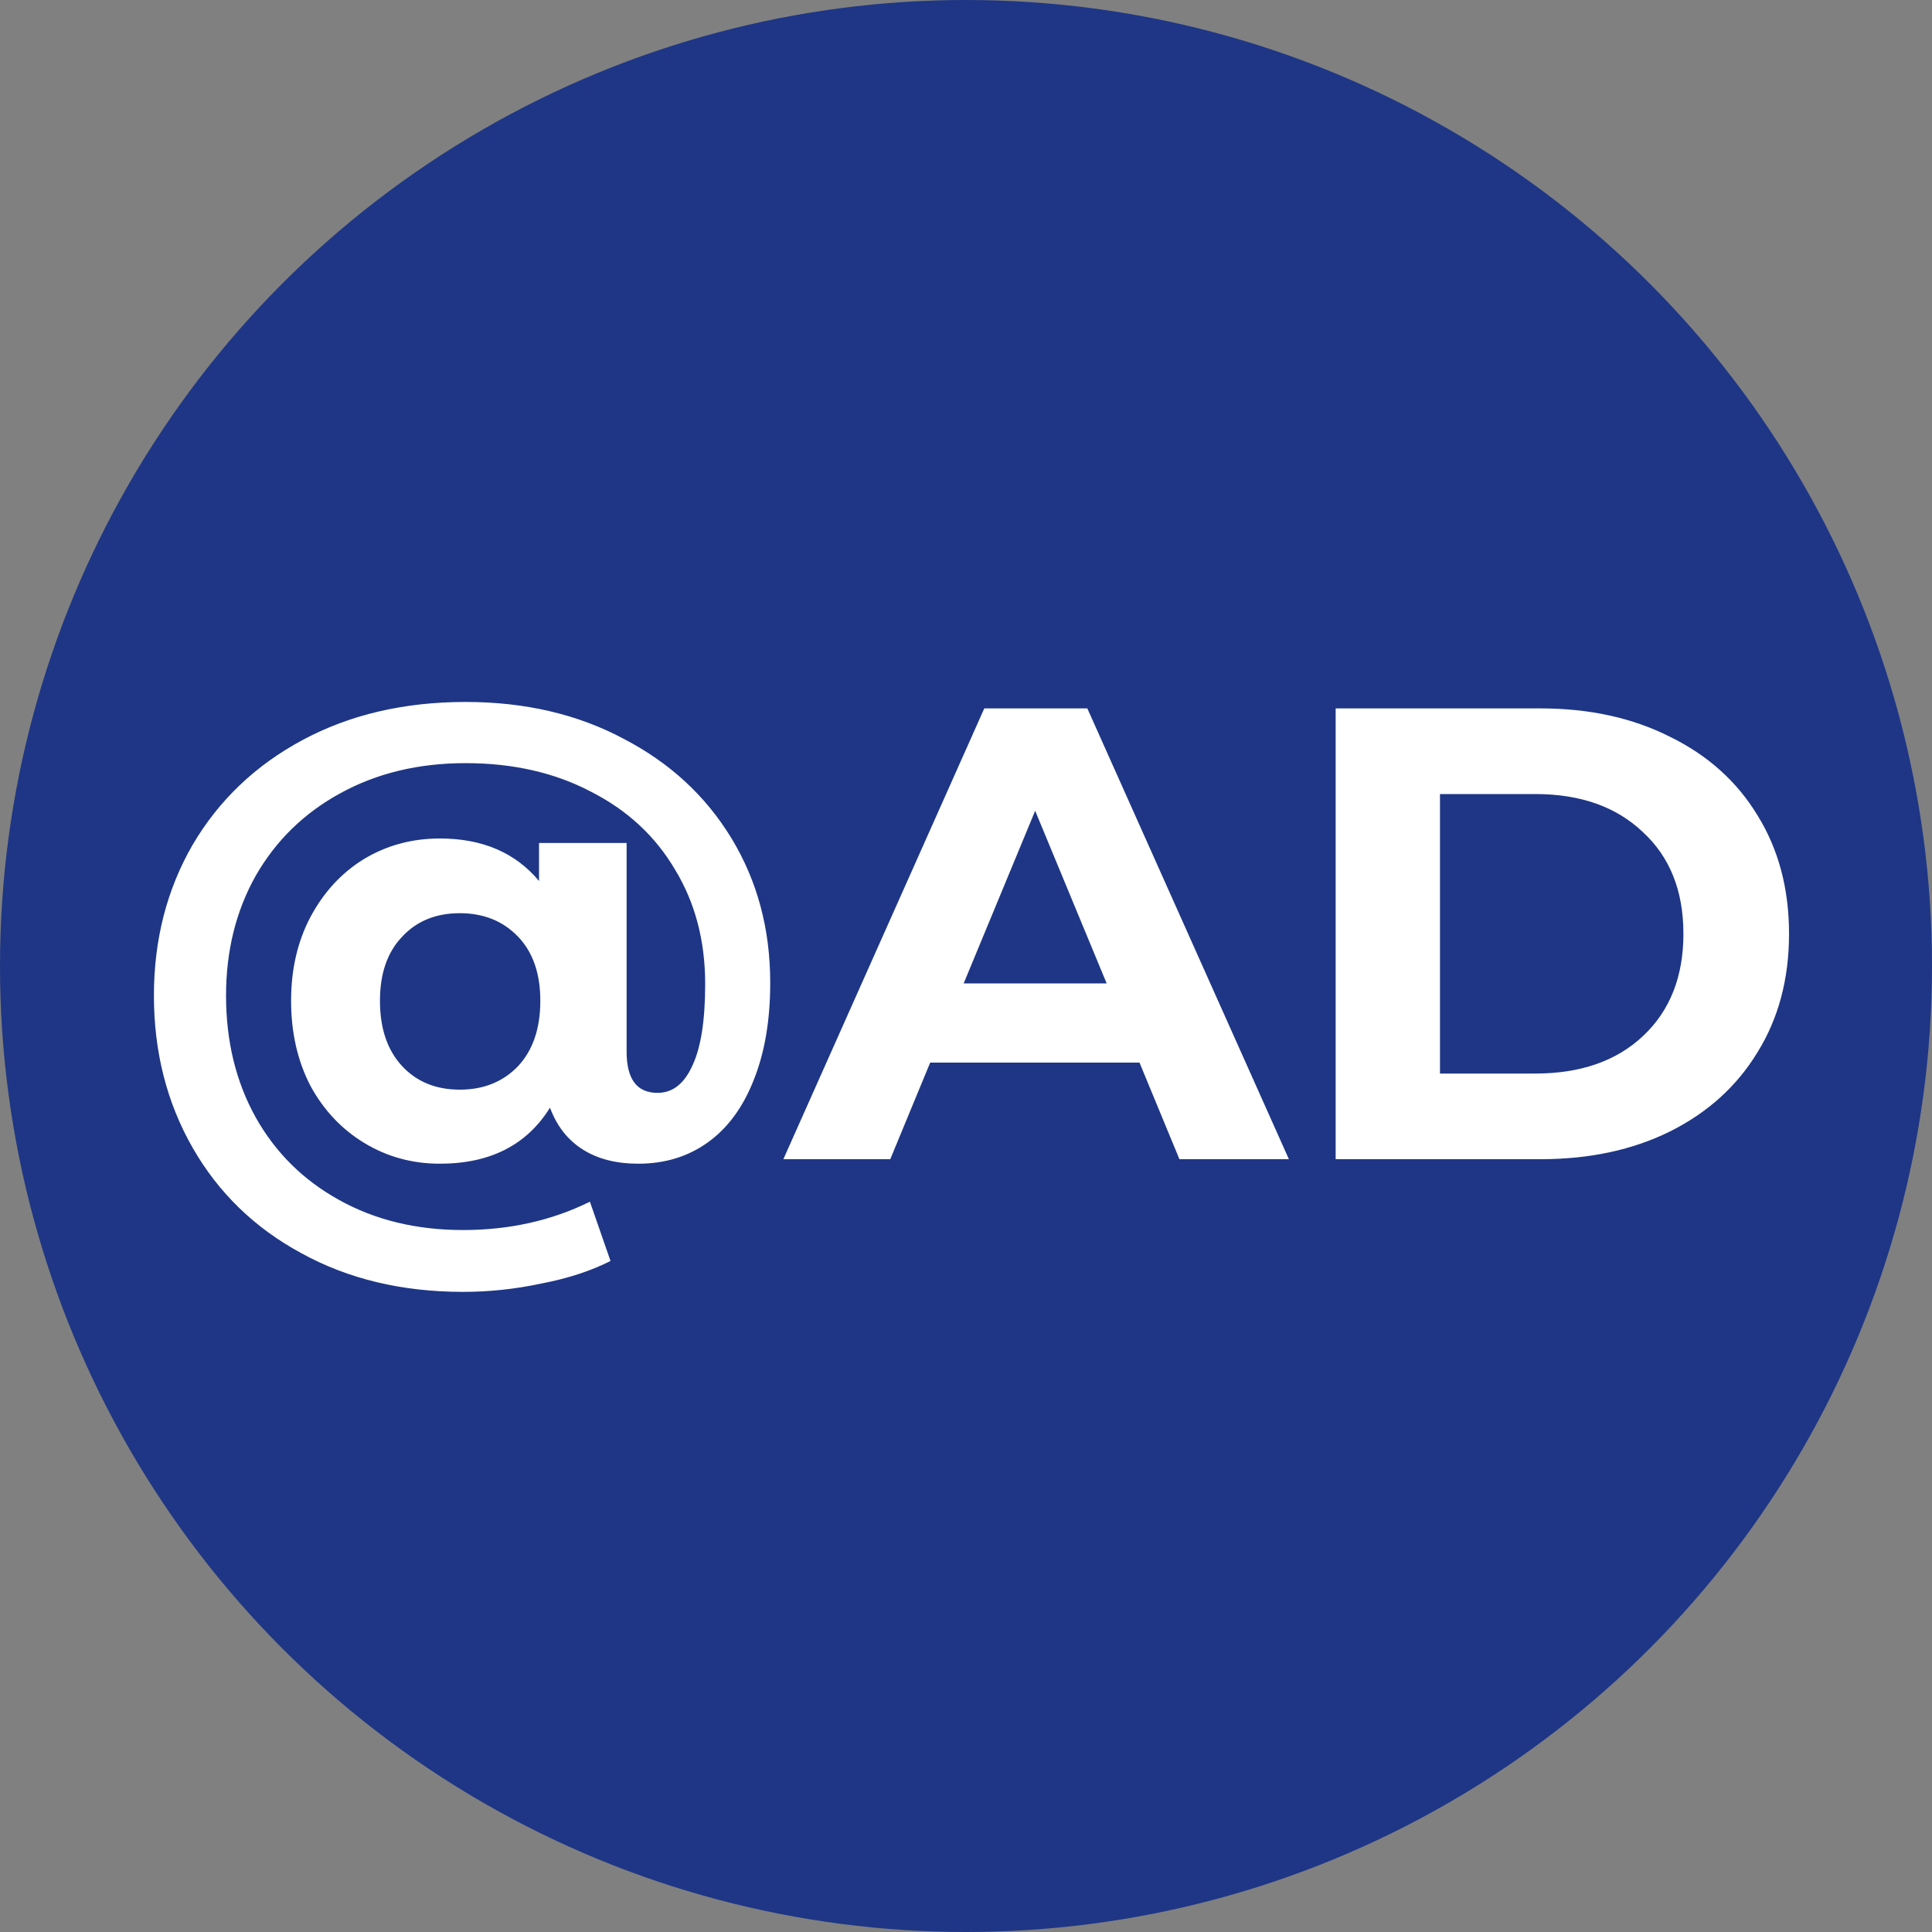<svg width="30" height="30" viewBox="0 0 30 30" fill="none" xmlns="http://www.w3.org/2000/svg">
<rect x="0" y="0" width="30" height="30" fill="#808080" stroke="none"/>
<circle cx="15" cy="15" r="15" fill="#1E3685"/>
<path d="M7.23 10.9C8.15 10.9 8.967 11.09 9.68 11.47C10.4 11.843 10.96 12.36 11.36 13.02C11.76 13.68 11.96 14.427 11.96 15.26C11.96 15.847 11.873 16.353 11.7 16.78C11.533 17.2 11.297 17.52 10.99 17.74C10.683 17.96 10.323 18.07 9.91 18.07C9.57 18.07 9.283 17.997 9.05 17.85C8.817 17.703 8.647 17.487 8.54 17.2C8.18 17.78 7.61 18.07 6.83 18.07C6.403 18.07 6.013 17.963 5.66 17.75C5.307 17.537 5.027 17.24 4.82 16.86C4.62 16.473 4.52 16.033 4.52 15.54C4.52 15.053 4.62 14.62 4.82 14.24C5.027 13.853 5.303 13.553 5.65 13.34C6.003 13.127 6.397 13.02 6.83 13.02C7.49 13.02 8.003 13.24 8.37 13.68V13.09H9.73V16.33C9.73 16.757 9.89 16.97 10.21 16.97C10.443 16.97 10.623 16.83 10.75 16.55C10.883 16.27 10.95 15.847 10.95 15.28C10.95 14.607 10.793 14.013 10.48 13.5C10.173 12.98 9.737 12.577 9.17 12.29C8.61 11.997 7.963 11.85 7.23 11.85C6.497 11.85 5.847 12.007 5.28 12.32C4.72 12.627 4.283 13.053 3.97 13.6C3.663 14.147 3.51 14.767 3.51 15.46C3.51 16.167 3.663 16.797 3.97 17.35C4.277 17.897 4.707 18.323 5.26 18.63C5.82 18.943 6.463 19.1 7.19 19.1C7.91 19.1 8.567 18.953 9.16 18.66L9.48 19.58C9.18 19.733 8.823 19.85 8.41 19.93C8.003 20.017 7.597 20.06 7.19 20.06C6.243 20.06 5.407 19.86 4.68 19.46C3.953 19.067 3.39 18.52 2.99 17.82C2.59 17.12 2.39 16.333 2.39 15.46C2.39 14.593 2.59 13.813 2.99 13.12C3.397 12.427 3.967 11.883 4.7 11.49C5.433 11.097 6.277 10.9 7.23 10.9ZM7.14 16.92C7.507 16.92 7.807 16.8 8.04 16.56C8.273 16.313 8.39 15.973 8.39 15.54C8.39 15.113 8.273 14.78 8.04 14.54C7.807 14.3 7.507 14.18 7.14 14.18C6.767 14.18 6.467 14.303 6.24 14.55C6.013 14.79 5.9 15.12 5.9 15.54C5.9 15.967 6.013 16.303 6.24 16.55C6.467 16.797 6.767 16.92 7.14 16.92ZM17.694 16.5H14.444L13.824 18H12.164L15.284 11H16.884L20.014 18H18.314L17.694 16.5ZM17.184 15.27L16.074 12.59L14.964 15.27H17.184ZM20.74 11H23.92C24.68 11 25.35 11.147 25.93 11.44C26.517 11.727 26.97 12.133 27.29 12.66C27.617 13.187 27.78 13.8 27.78 14.5C27.78 15.2 27.617 15.813 27.29 16.34C26.97 16.867 26.517 17.277 25.93 17.57C25.35 17.857 24.68 18 23.92 18H20.74V11ZM23.84 16.67C24.54 16.67 25.097 16.477 25.51 16.09C25.93 15.697 26.14 15.167 26.14 14.5C26.14 13.833 25.93 13.307 25.51 12.92C25.097 12.527 24.54 12.33 23.84 12.33H22.36V16.67H23.84Z" fill="white"/>
</svg>
